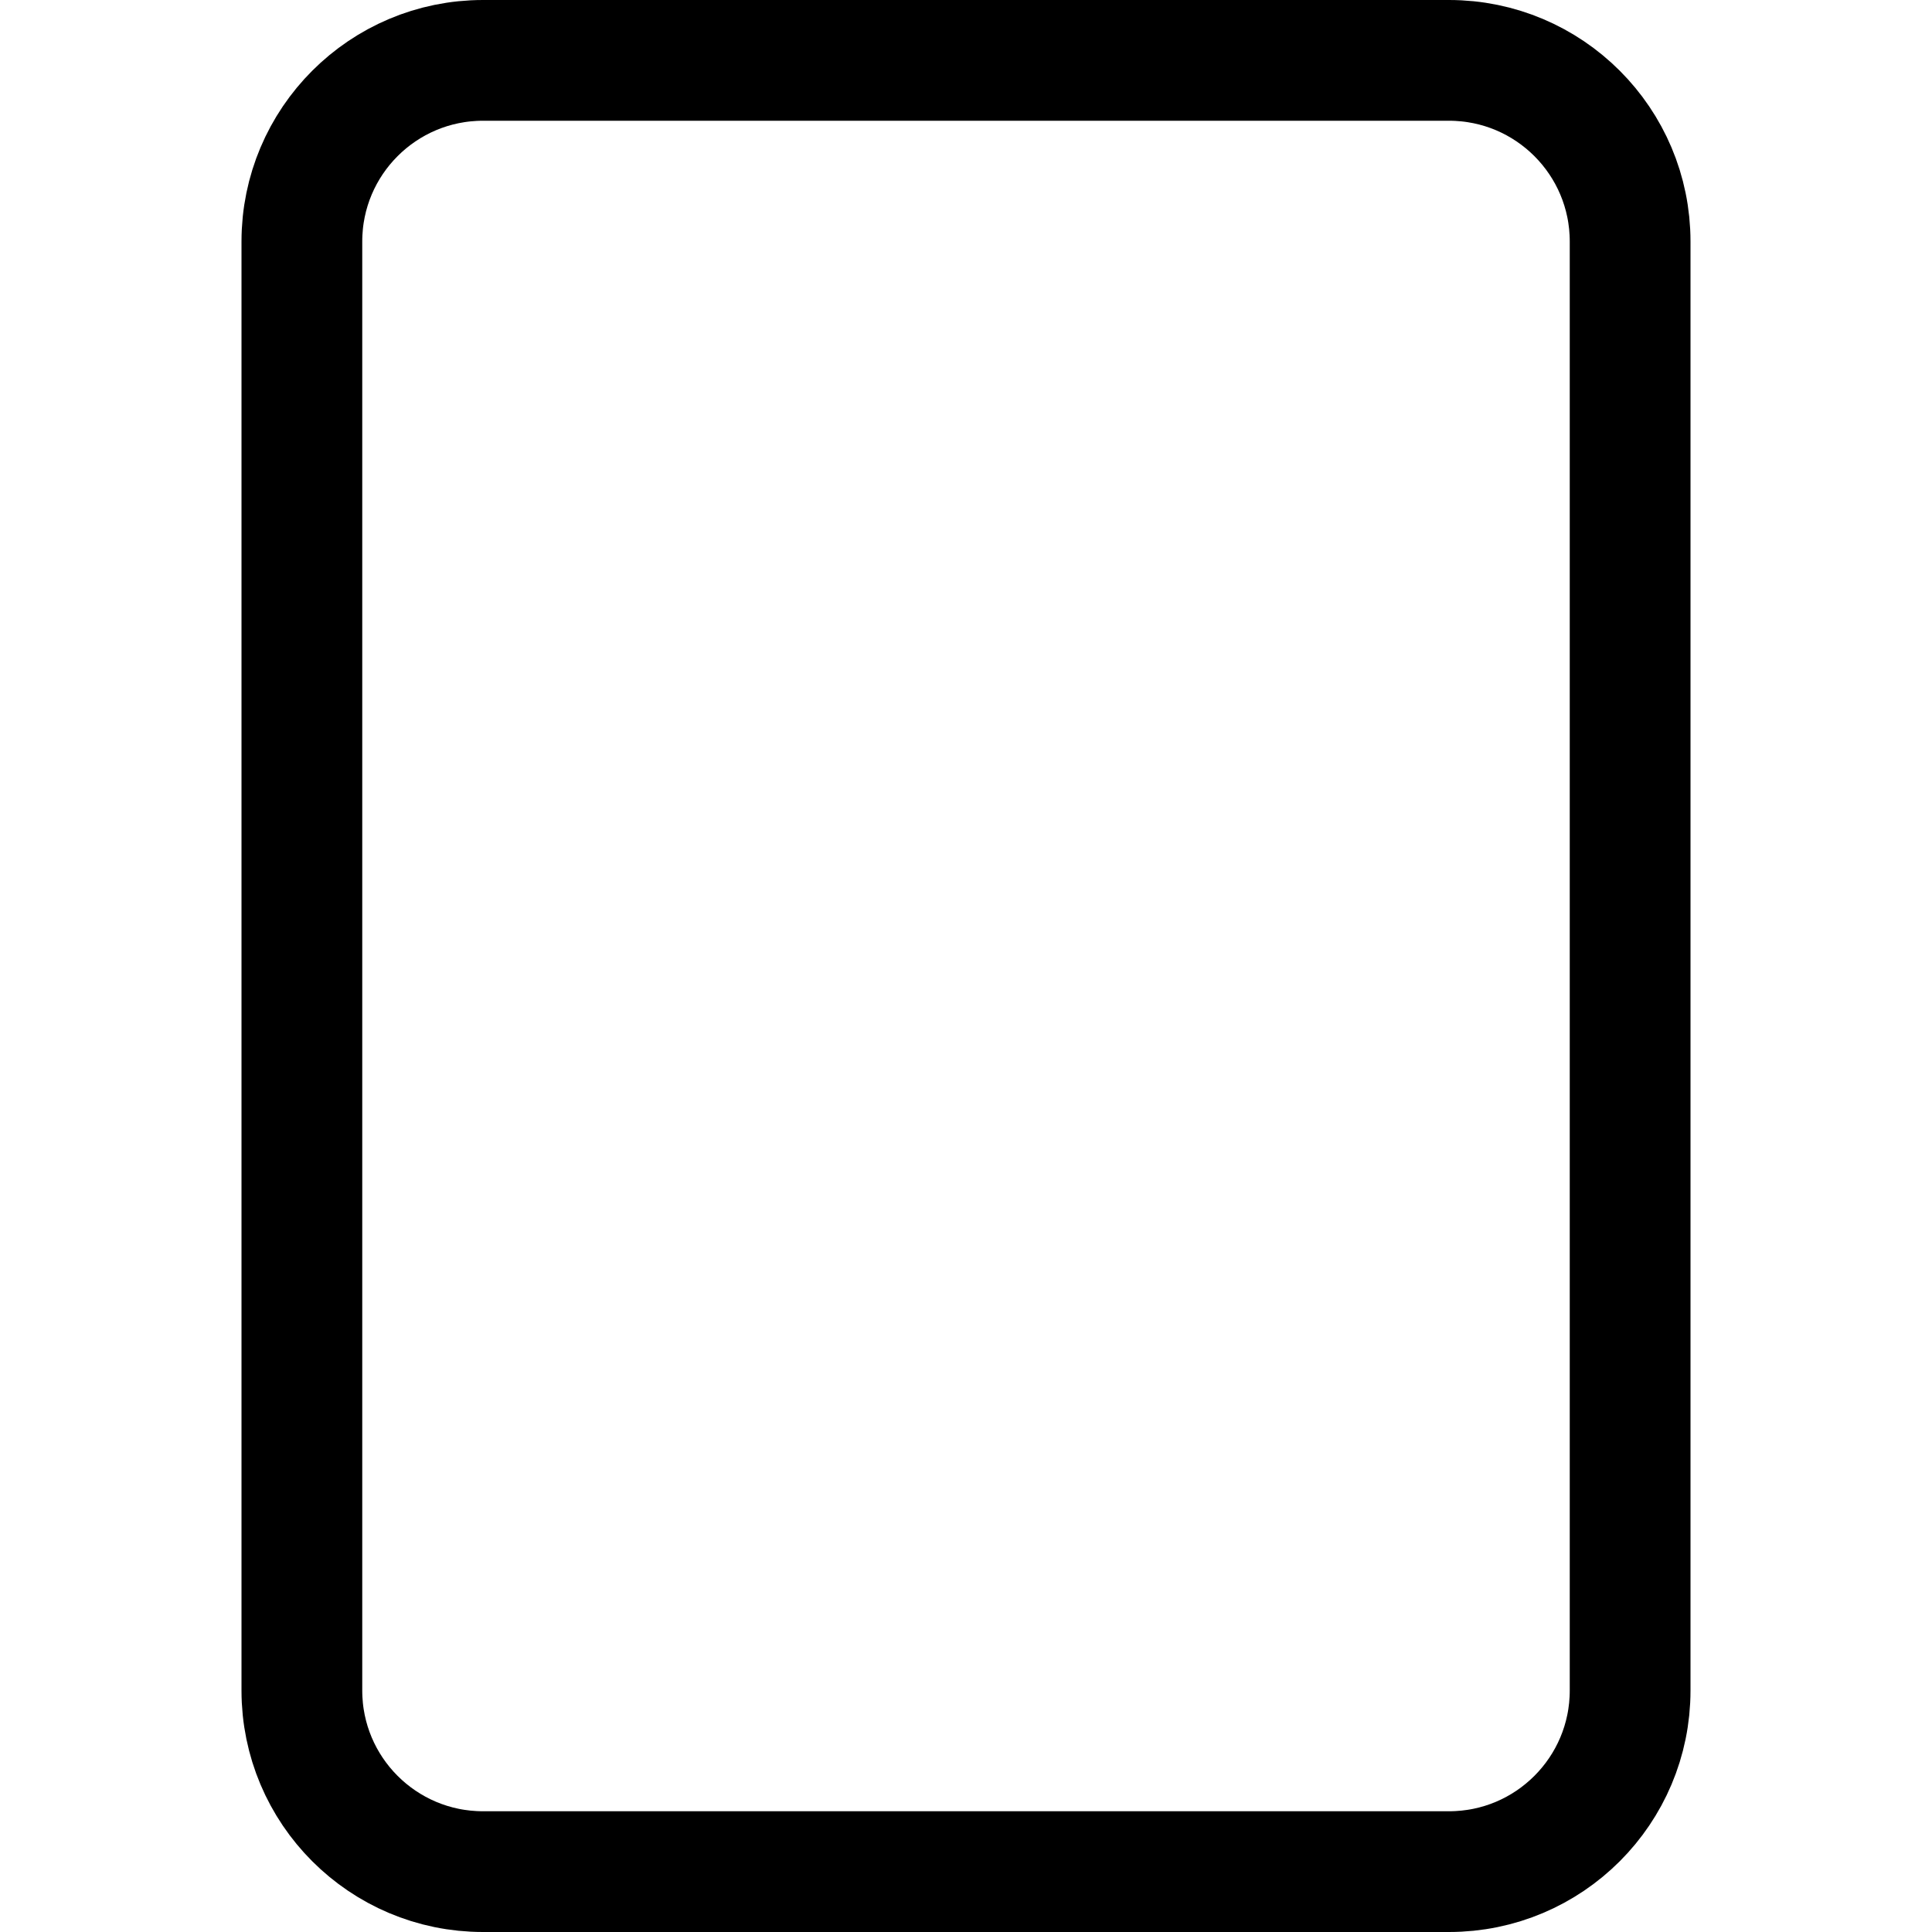 <svg version="1.1" viewBox="0 0 512 512" xmlns="http://www.w3.org/2000/svg" xmlns:xlink="http://www.w3.org/1999/xlink"><path d="M128,496c-26.509,0 -48,-21.491 -48,-48v-384c0,-26.509 21.491,-48 48,-48h256c26.509,0 48,21.491 48,48v384c0,26.509 -21.491,48 -48,48Z" stroke-linecap="round" stroke-width="32" stroke="currentColor" fill="none" stroke-linejoin="round"></path></svg>
